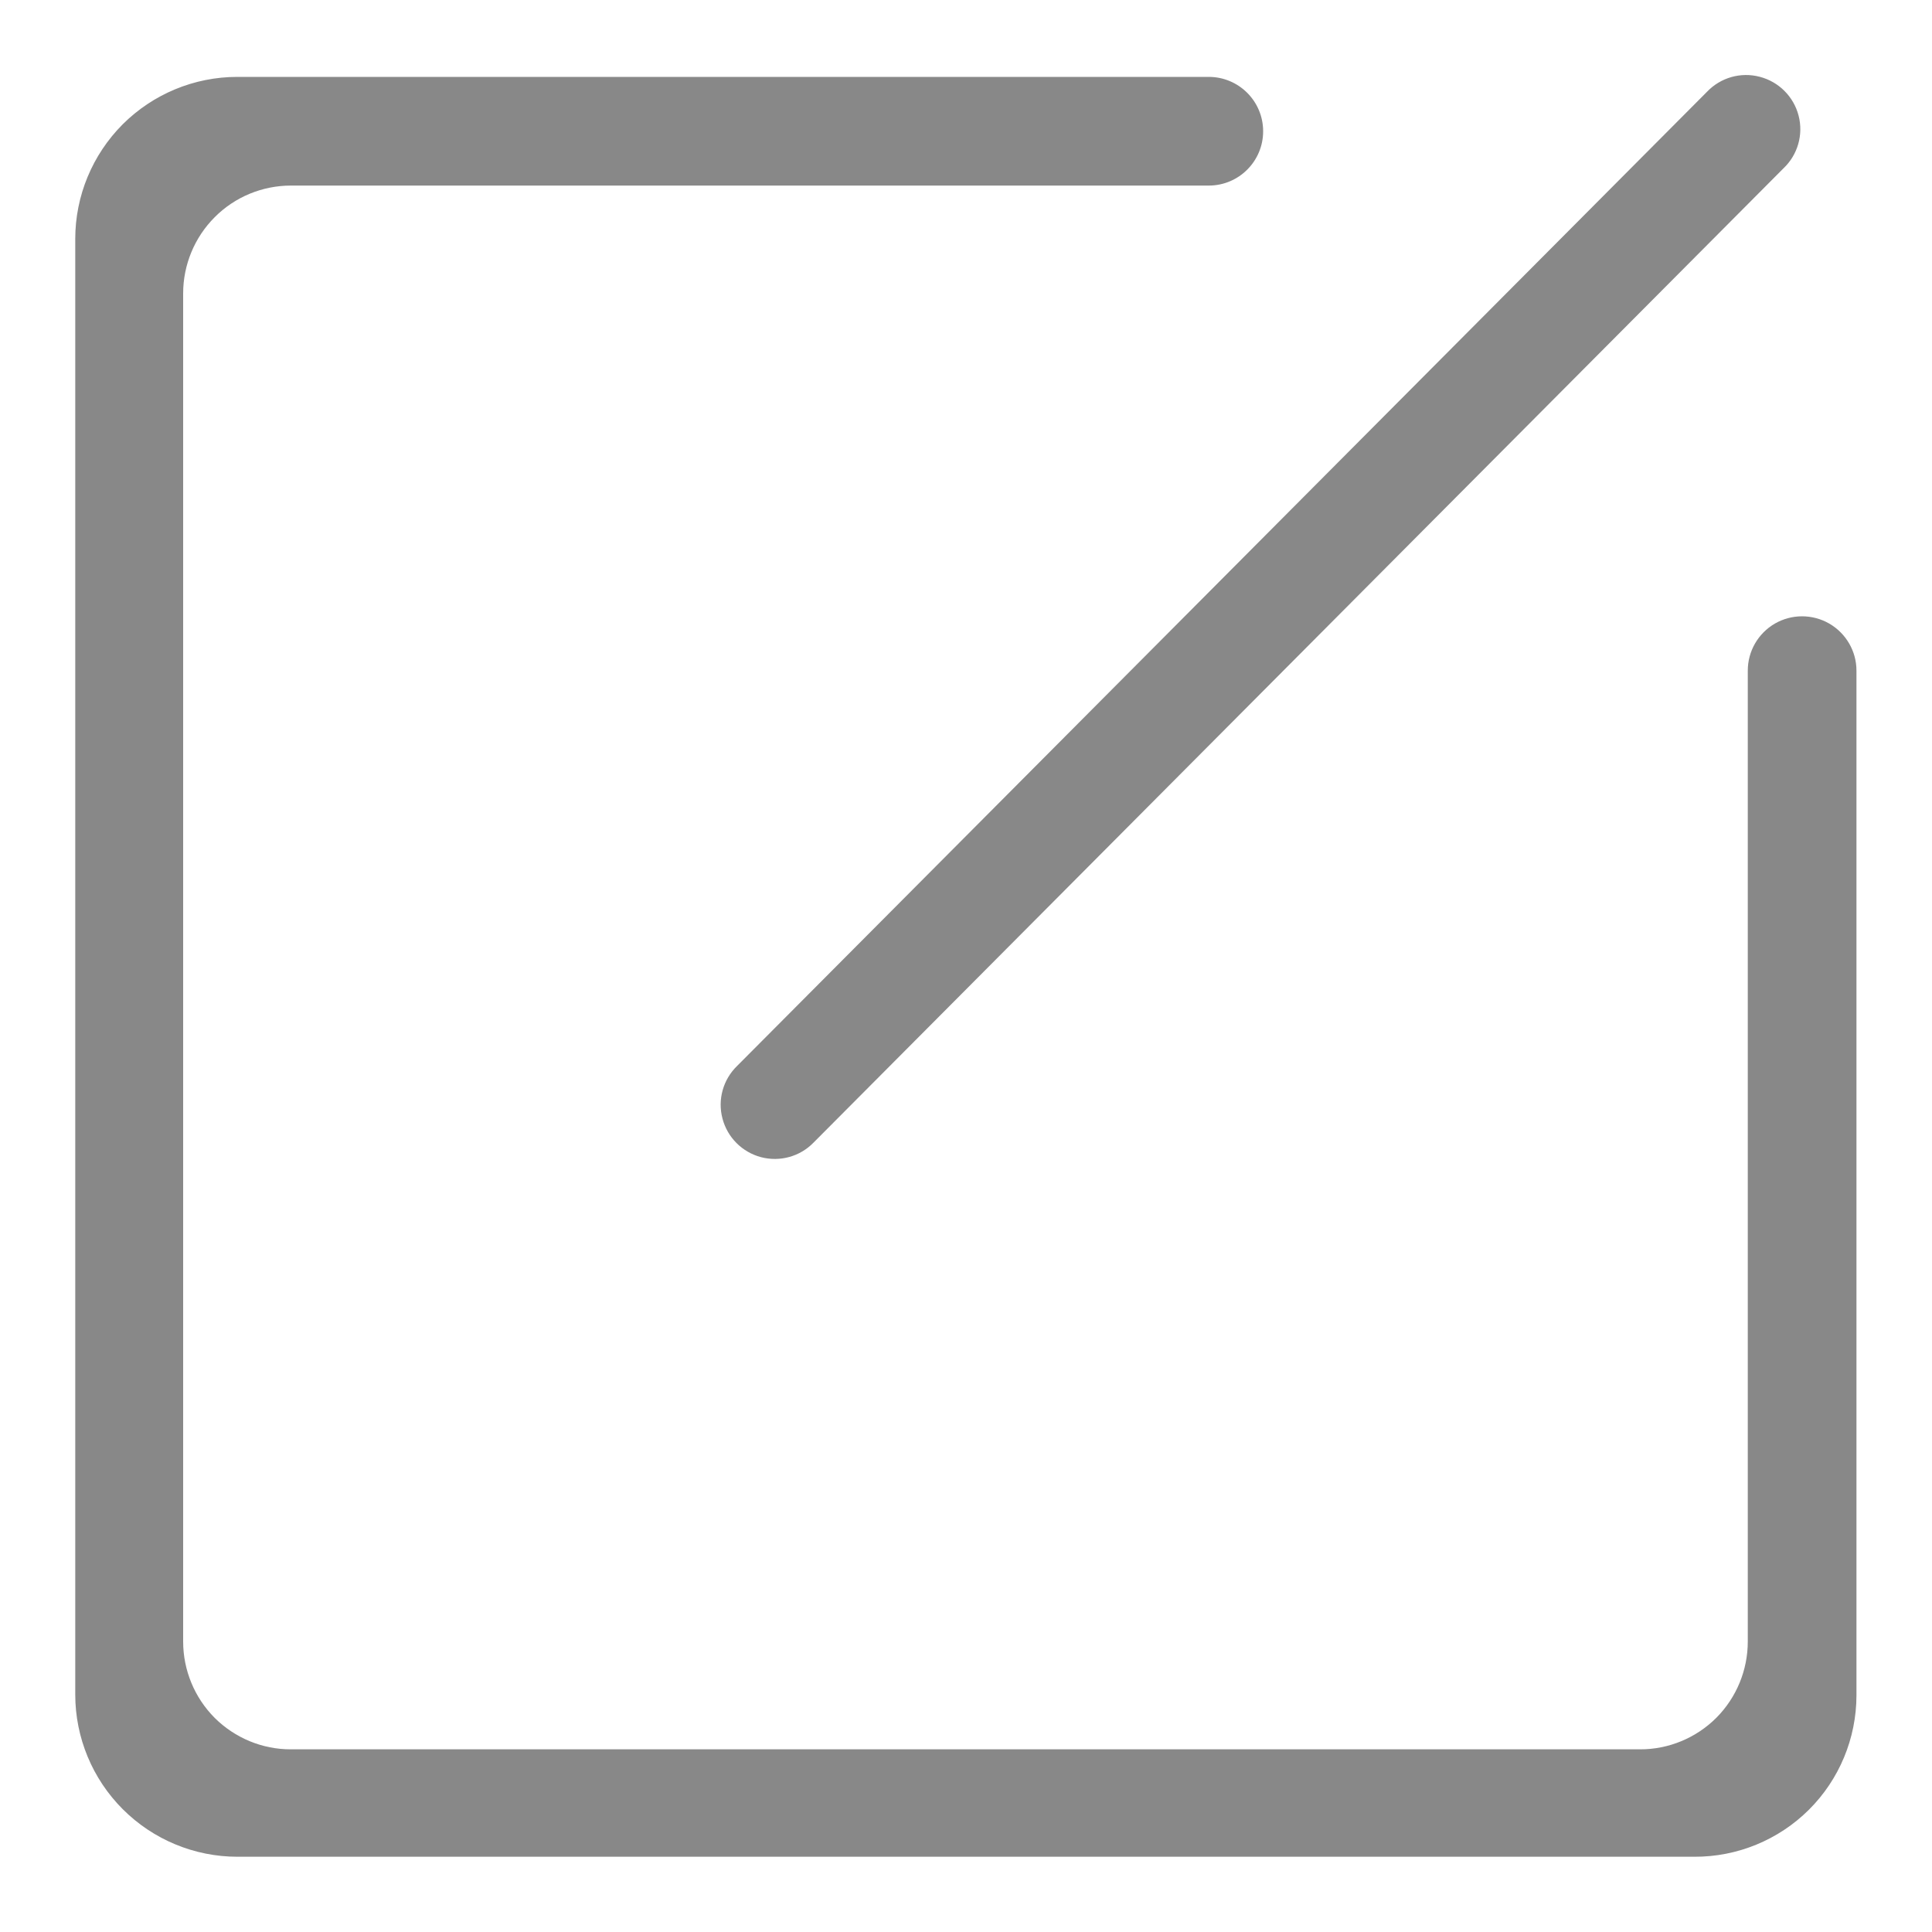 <?xml version="1.0" encoding="UTF-8"?>
<svg width="20px" height="20px" viewBox="0 0 20 20" version="1.1" xmlns="http://www.w3.org/2000/svg" xmlns:xlink="http://www.w3.org/1999/xlink">
    <!-- Generator: Sketch 61 (89581) - https://sketch.com -->
    <title>修改@3x</title>
    <desc>Created with Sketch.</desc>
    <g id="修改" stroke="none" stroke-width="1" fill="none" fill-rule="evenodd">
        <g fill-rule="nonzero">
            <rect id="矩形" fill="#000000" opacity="0" x="0" y="0" width="20" height="20"></rect>
            <path d="M17.539,19.221 L2.458,19.221 C2.013,19.221 1.586,19.044 1.271,18.729 C0.956,18.414 0.779,17.987 0.779,17.542 L0.779,2.473 C0.779,2.028 0.956,1.602 1.27,1.287 C1.585,0.973 2.011,0.796 2.456,0.796 L12.513,0.796 C12.824,0.796 13.076,1.048 13.076,1.359 C13.076,1.669 12.824,1.921 12.513,1.921 L3.012,1.921 C2.716,1.921 2.432,2.038 2.223,2.248 C2.014,2.457 1.896,2.741 1.896,3.037 L1.896,16.993 C1.896,17.289 2.013,17.573 2.222,17.783 C2.432,17.992 2.716,18.11 3.012,18.109 L16.977,18.109 C17.273,18.11 17.557,17.992 17.767,17.783 C17.976,17.573 18.093,17.289 18.093,16.993 L18.093,6.942 C18.093,6.741 18.2,6.556 18.374,6.455 C18.548,6.355 18.762,6.355 18.936,6.455 C19.11,6.556 19.218,6.741 19.218,6.942 L19.218,17.552 C19.217,17.996 19.04,18.422 18.725,18.735 C18.41,19.048 17.983,19.223 17.539,19.221 L17.539,19.221 Z M8.422,11.828 C8.281,11.973 8.074,12.03 7.878,11.979 C7.683,11.927 7.53,11.775 7.479,11.579 C7.427,11.384 7.485,11.176 7.63,11.035 L17.671,0.95 C17.811,0.803 18.02,0.743 18.217,0.795 C18.414,0.846 18.568,1 18.619,1.197 C18.67,1.394 18.61,1.603 18.462,1.743 L8.422,11.828 Z" id="形状" fill="#888888"></path>
        </g>
    </g>
</svg>